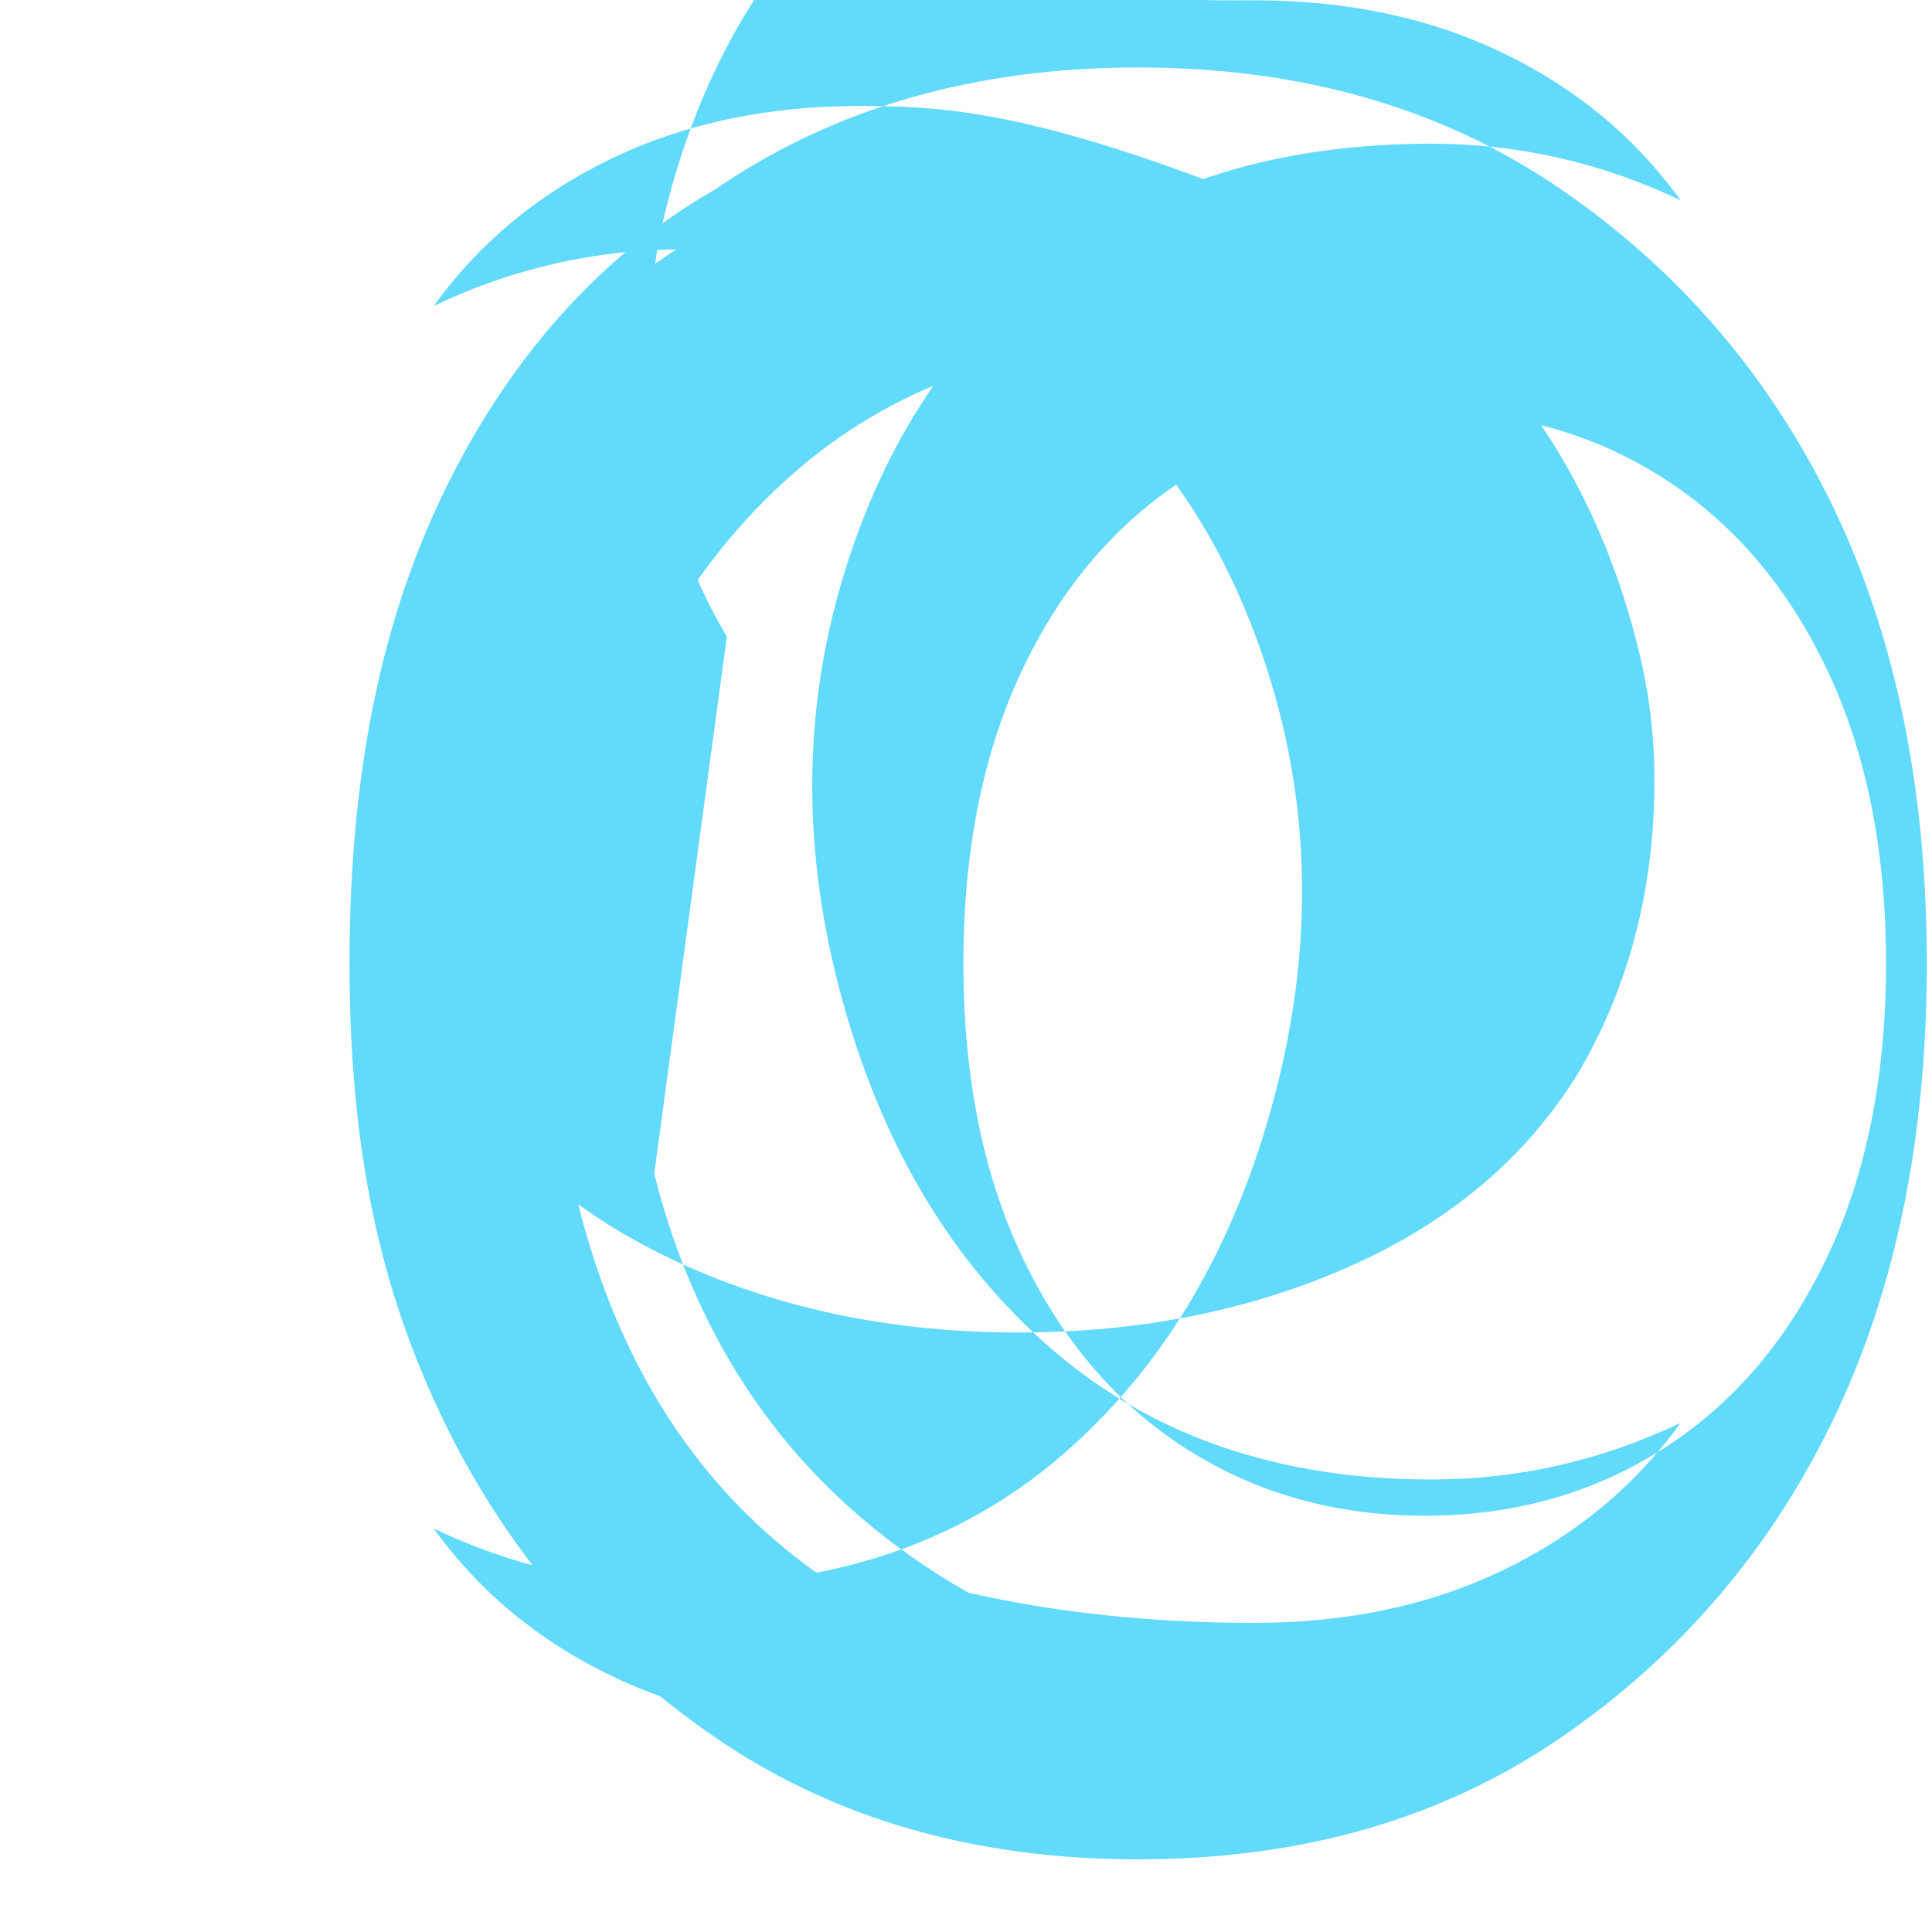 <svg xmlns="http://www.w3.org/2000/svg" xmlns:xlink="http://www.w3.org/1999/xlink" aria-hidden="true" role="img" class="iconify iconify--logos" width="256" height="256" preserveAspectRatio="xMidYMid meet" viewBox="0 0 256 256"><path fill="#61DAFB" d="M255.313 127.656c0-23.23-4.167-43.447-12.5-60.655c-8.333-17.208-20.333-31.187-36-41.937c-15.667-10.75-34.333-16.125-56-16.125s-40.333 5.375-56 16.125C79.146 34.02 67.146 47.999 58.813 65.207C50.479 82.416 46.313 102.634 46.313 127.656s4.166 43.448 12.5 60.656c8.334 17.208 20.334 31.187 36.001 41.937c15.666 10.75 34.333 16.125 56 16.125s40.333-5.375 56-16.125c15.667-10.75 27.667-24.729 36-41.937c8.334-17.208 12.5-37.427 12.5-60.656zm-127.657 0c0-15.041 2.625-28.062 7.875-39.062c5.25-11 12.5-19.438 21.75-25.313c9.25-5.875 19.75-8.812 31.5-8.812s22.25 2.937 31.5 8.812c9.25 5.875 16.5 14.313 21.75 25.313c5.25 11 7.875 24.021 7.875 39.062s-2.625 28.062-7.875 39.062c-5.25 11-12.5 19.438-21.75 25.313c-9.25 5.875-19.75 8.812-31.5 8.812s-22.25-2.937-31.5-8.812c-9.25-5.875-16.5-14.313-21.75-25.313c-5.25-11-7.875-24.021-7.875-39.062zM96.312 84.343c-6.833-11.5-10.25-24.521-10.25-39.062c0-6.042.75-12 2.25-17.875c6.25-24.75 20.125-43.25 41.625-55.5C140.062 1.383 152.687.04 166.187.04c12.334 0 23.334 2.333 33 7s17.5 11.167 23.5 19.5c-10.5-5.001-21.5-7.5-33-7.5c-20.084 0-36.75 5.083-50 15.25c-13.25 10.166-22.583 24.25-27.999 42.25c-5.417 18-5.417 36.75 0 56.25c5.416 19.5 14.75 34.917 27.999 46.25c13.25 11.334 29.917 17 50 17c11.5 0 22.5-2.5 33-7.5c-6 8.333-13.833 14.833-23.5 19.5c-9.666 4.666-20.666 7-33 7c-13.5 0-26.125-1.333-37.875-4c-21.5-12.25-35.375-30.75-41.625-55.5zM127.97 241c12.333 0 23.833-2.334 34.5-7c10.666-4.667 19.5-11.167 26.5-19.5c-10.5 5-21.5 7.5-33 7.5c-20.083 0-36.75-5.083-50-15.25C92.72 196.583 83.385 182.5 77.97 164.5c-5.417-18-5.417-36.75 0-56.25c5.416-19.5 14.75-34.917 27.999-46.25C119.22 50.75 135.885 45.083 155.97 45.083c11.5 0 22.5 2.5 33 7.5c-6-8.334-13.834-14.834-23.5-19.5C155.804 28.417 144.804 26 132.47 26c-13.5 0-26.125 1.333-37.875 4C73.095 42.25 59.22 60.75 52.97 85.5c-1.5 5.875-2.25 11.833-2.25 17.875c0 14.542 3.417 27.562 10.25 39.062s16.834 19.438 30 25.313c13.167 5.875 27.834 8.812 44 8.812s30.833-2.937 44-8.812c13.166-5.875 23.166-14.313 30-25.313c6.833-11.5 10.25-24.521 10.25-39.062c0-6.042-.75-12-2.25-17.875c-6.25-24.75-20.125-43.25-41.625-55.5C140.095 15.383 127.47 14.04 113.97 14.04c-12.333 0-23.333 2.333-33 7c-9.666 4.667-17.5 11.167-23.5 19.5c10.5-5 21.5-7.5 33-7.5c20.083 0 36.75 5.083 50 15.25c13.25 10.167 22.583 24.25 28 42.25c5.416 18 5.416 36.75 0 56.25c-5.417 19.5-14.75 34.917-28 46.25c-13.25 11.334-29.917 17-50 17c-11.5 0-22.5-2.5-33-7.5c6 8.333 13.833 14.833 23.5 19.5c9.667 4.666 20.667 7 33 7z"/></svg>
